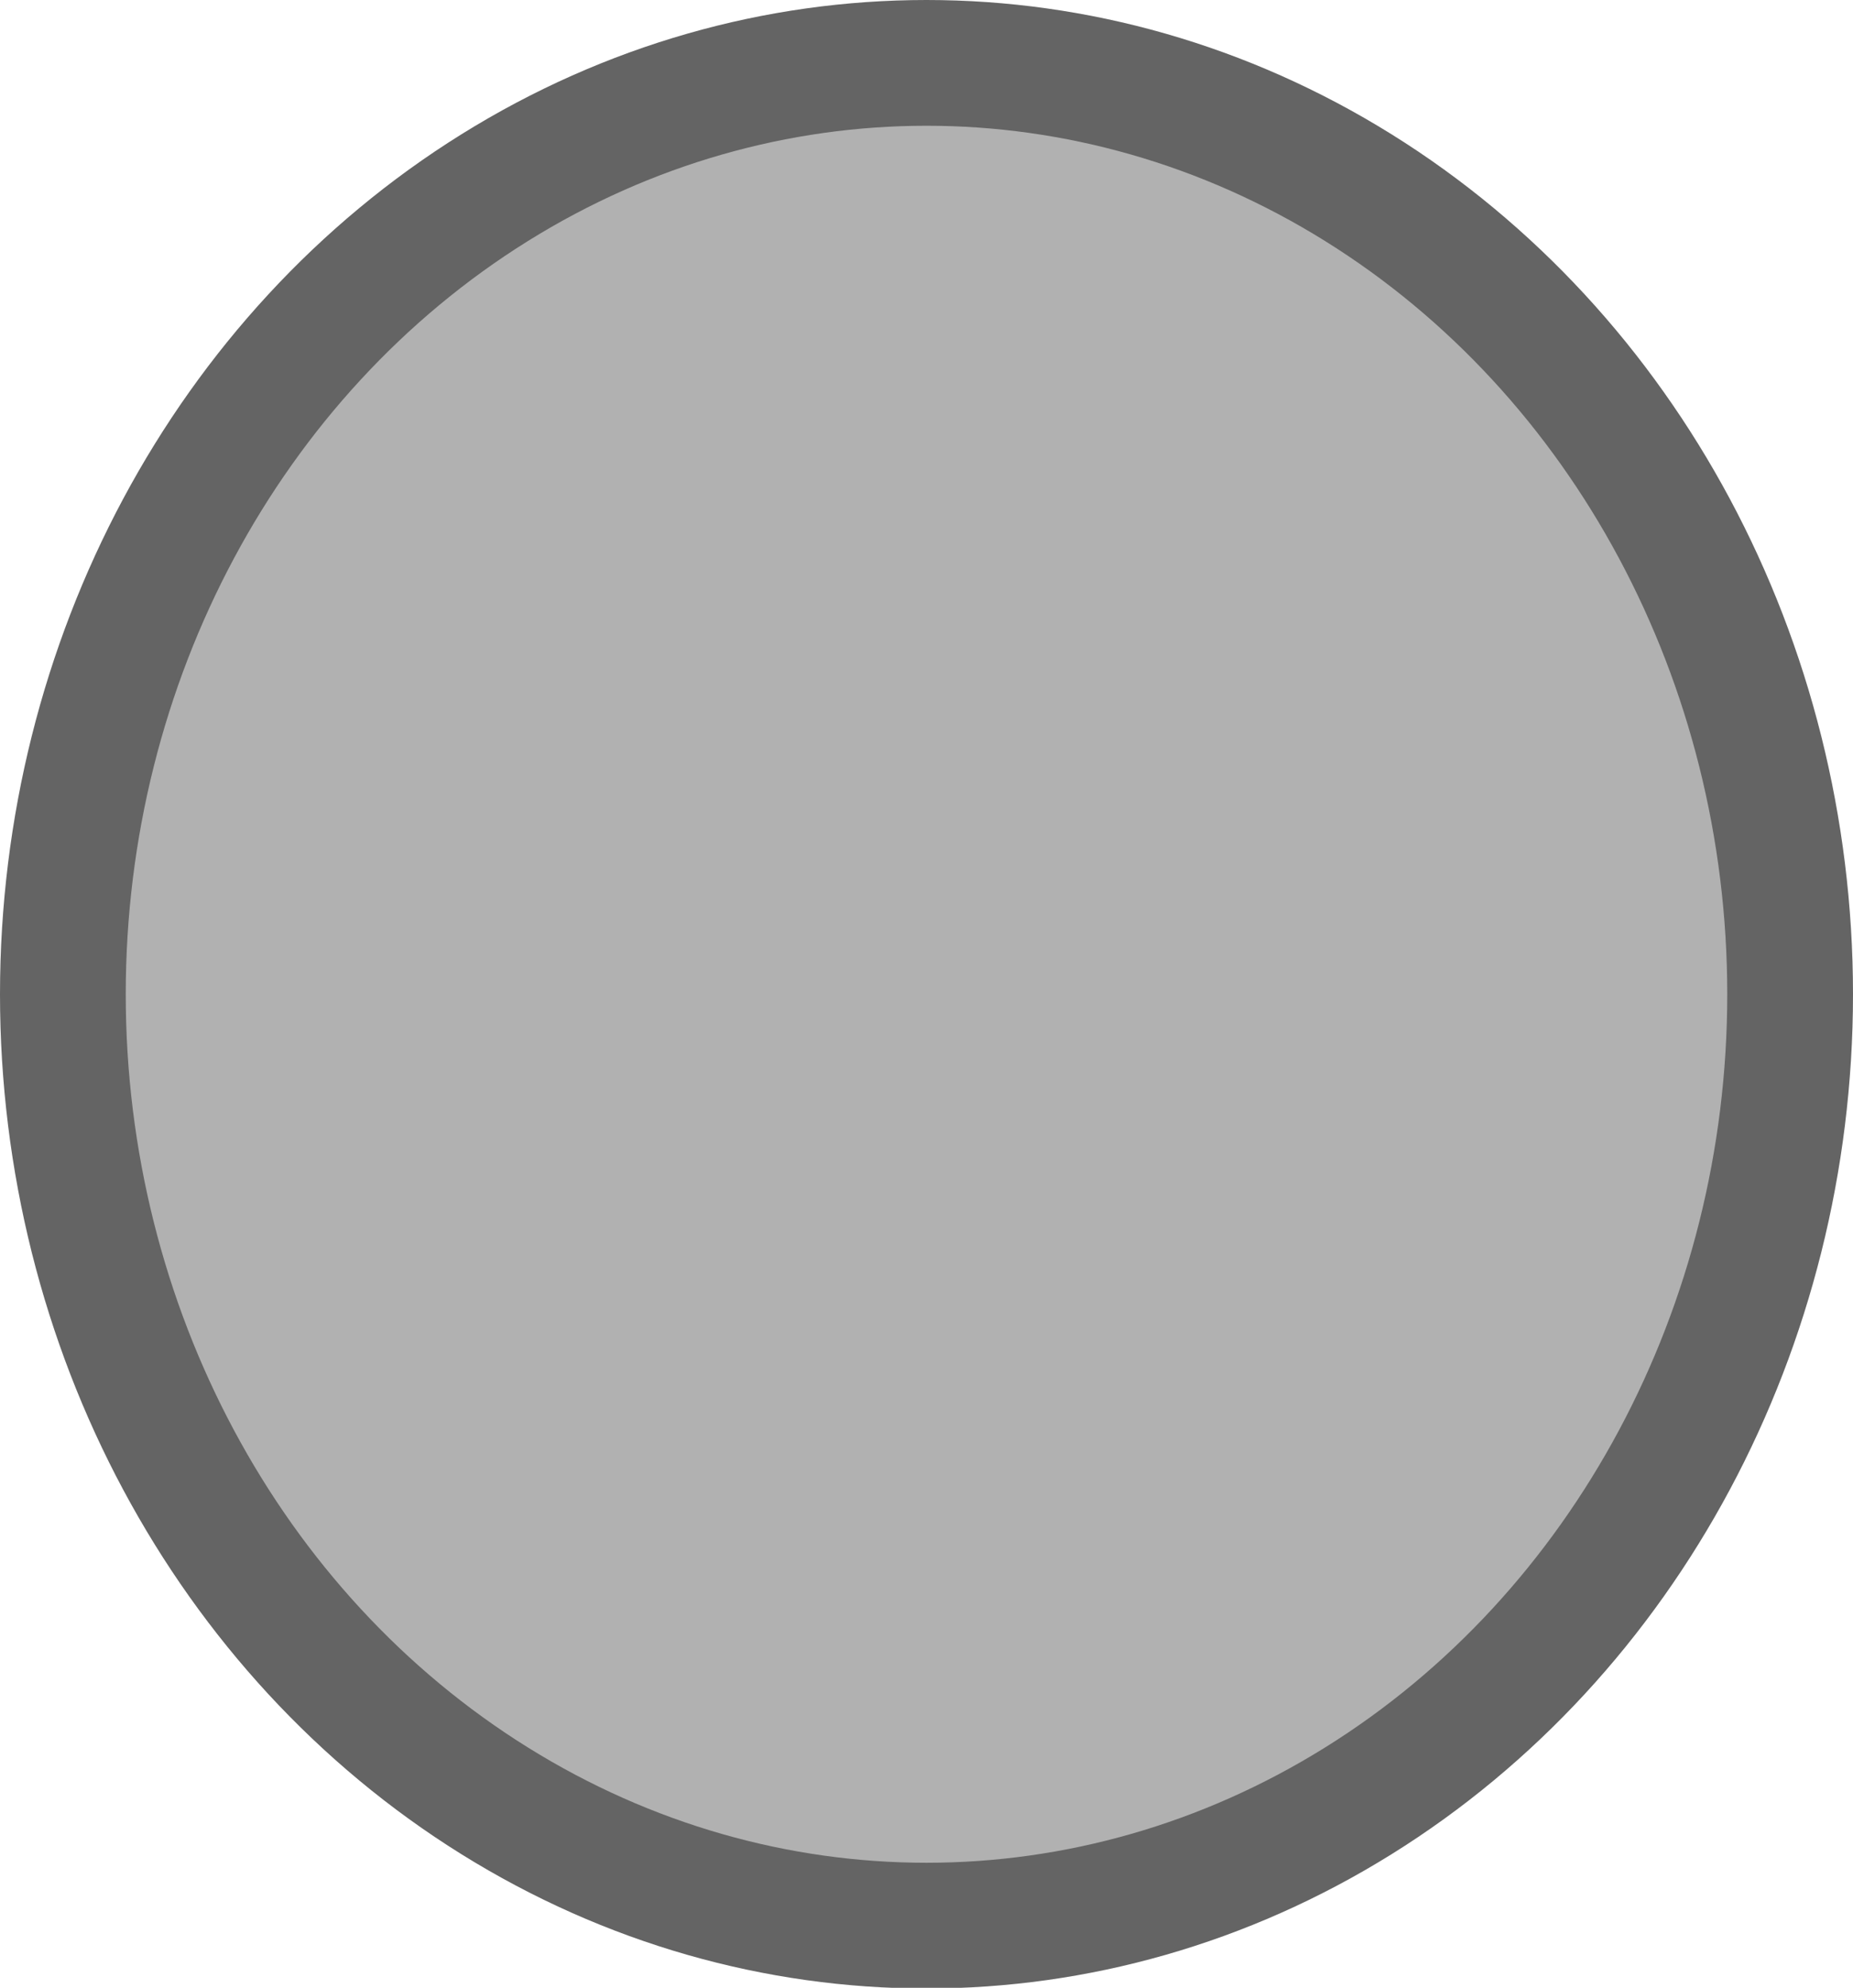 <?xml version="1.0" encoding="UTF-8" standalone="no"?>
<!-- Created with Inkscape (http://www.inkscape.org/) -->

<svg
   width="2.682mm"
   height="2.877mm"
   viewBox="0 0 2.682 2.877"
   version="1.1"
   id="svg1088"
   inkscape:export-filename="bluedot.png"
   inkscape:export-xdpi="96"
   inkscape:export-ydpi="96"
   inkscape:version="1.2.2 (b0a8486541, 2022-12-01)"
   sodipodi:docname="graydotx.svg"
   xmlns:inkscape="http://www.inkscape.org/namespaces/inkscape"
   xmlns:sodipodi="http://sodipodi.sourceforge.net/DTD/sodipodi-0.dtd"
   xmlns="http://www.w3.org/2000/svg"
   xmlns:svg="http://www.w3.org/2000/svg">
  <sodipodi:namedview
     id="namedview1090"
     pagecolor="#ffffff"
     bordercolor="#000000"
     borderopacity="0.25"
     inkscape:showpageshadow="2"
     inkscape:pageopacity="0.0"
     inkscape:pagecheckerboard="0"
     inkscape:deskcolor="#d1d1d1"
     inkscape:document-units="mm"
     showgrid="true"
     inkscape:zoom="25.485522"
     inkscape:cx="-2.6878005"
     inkscape:cy="8.2595914"
     inkscape:window-width="1854"
     inkscape:window-height="1011"
     inkscape:window-x="1986"
     inkscape:window-y="32"
     inkscape:window-maximized="1"
     inkscape:current-layer="layer1">
    <inkscape:grid
       type="xygrid"
       id="grid2043"
       originx="-103.75"
       originy="-39.547" />
  </sodipodi:namedview>
  <defs
     id="defs1085" />
  <g
     inkscape:label="Ebene 1"
     inkscape:groupmode="layer"
     id="layer1"
     transform="translate(-103.75,-39.547)">
    <ellipse
       style="fill:#646464;fill-opacity:0.502;stroke:#646464;stroke-width:0.182;stroke-linejoin:round;stroke-dasharray:none;stroke-opacity:1"
       id="path1987"
       cx="105.091"
       cy="40.986"
       rx="1.25"
       ry="1.348" />
  </g>
</svg>
